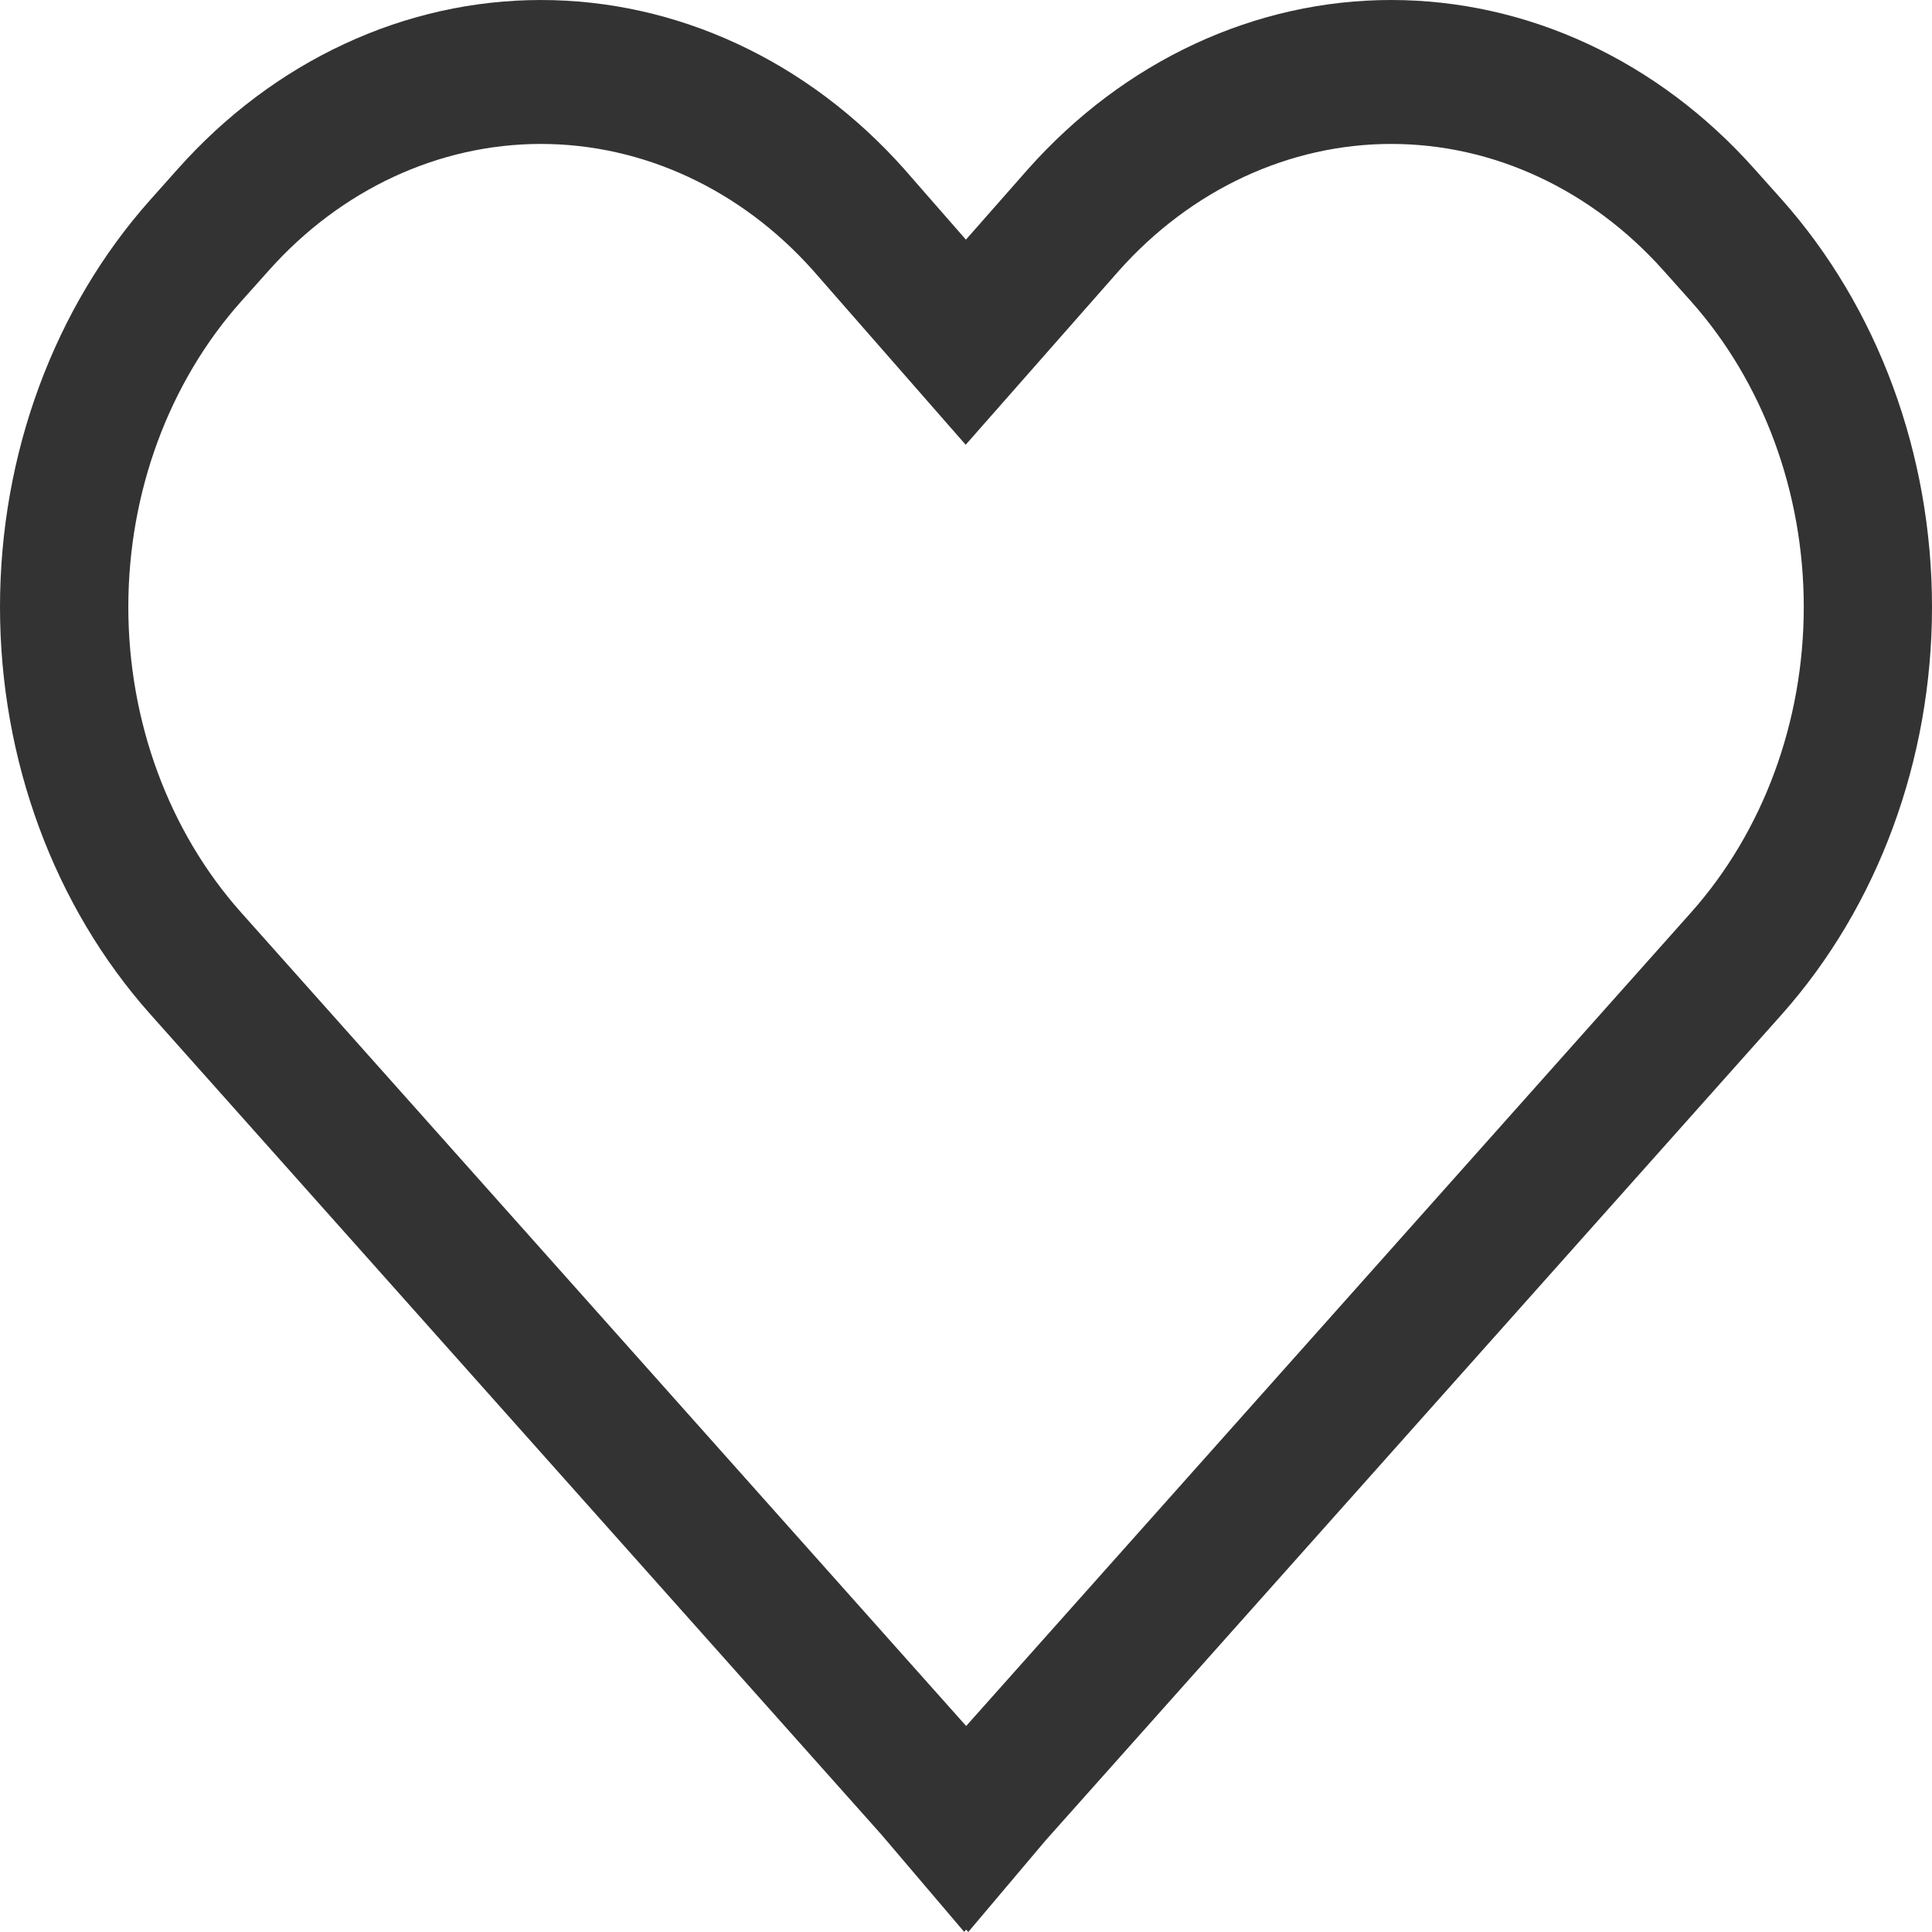 <svg width="24" height="24" viewBox="0 0 24 24" fill="none" xmlns="http://www.w3.org/2000/svg">
<path d="M21.791 2.095C21.199 1.431 20.496 0.904 19.722 0.544C18.948 0.185 18.119 -0 17.281 5.0443e-07C16.443 0 15.614 0.186 14.84 0.546C14.066 0.906 13.364 1.434 12.772 2.099L11.999 2.977L11.233 2.101L11.228 2.095C10.636 1.431 9.933 0.904 9.16 0.545C8.386 0.185 7.557 8.51469e-05 6.72 8.51469e-05C5.883 8.51469e-05 5.053 0.185 4.28 0.545C3.506 0.904 2.804 1.431 2.212 2.095L1.867 2.482C0.672 3.823 0 5.643 0 7.54C0 9.438 0.672 11.257 1.867 12.599L10.951 22.792L11.977 23.998L12.002 23.97L12.028 24L12.989 22.862L22.136 12.599C23.329 11.256 24 9.437 24 7.54C24 5.643 23.329 3.824 22.136 2.481L21.791 2.095ZM21.008 11.334L12.002 21.441L2.994 11.334C2.098 10.328 1.594 8.963 1.594 7.54C1.594 6.117 2.098 4.752 2.994 3.746L3.339 3.36C4.235 2.354 5.45 1.789 6.718 1.788C7.985 1.788 9.201 2.352 10.098 3.357L11.996 5.525L13.902 3.36C14.346 2.862 14.873 2.467 15.453 2.197C16.034 1.927 16.655 1.788 17.283 1.788C17.911 1.788 18.533 1.927 19.113 2.197C19.693 2.467 20.22 2.862 20.664 3.36L21.009 3.746C21.904 4.753 22.407 6.118 22.407 7.54C22.407 8.963 21.904 10.327 21.008 11.334Z" fill="#333333"/>
</svg>
